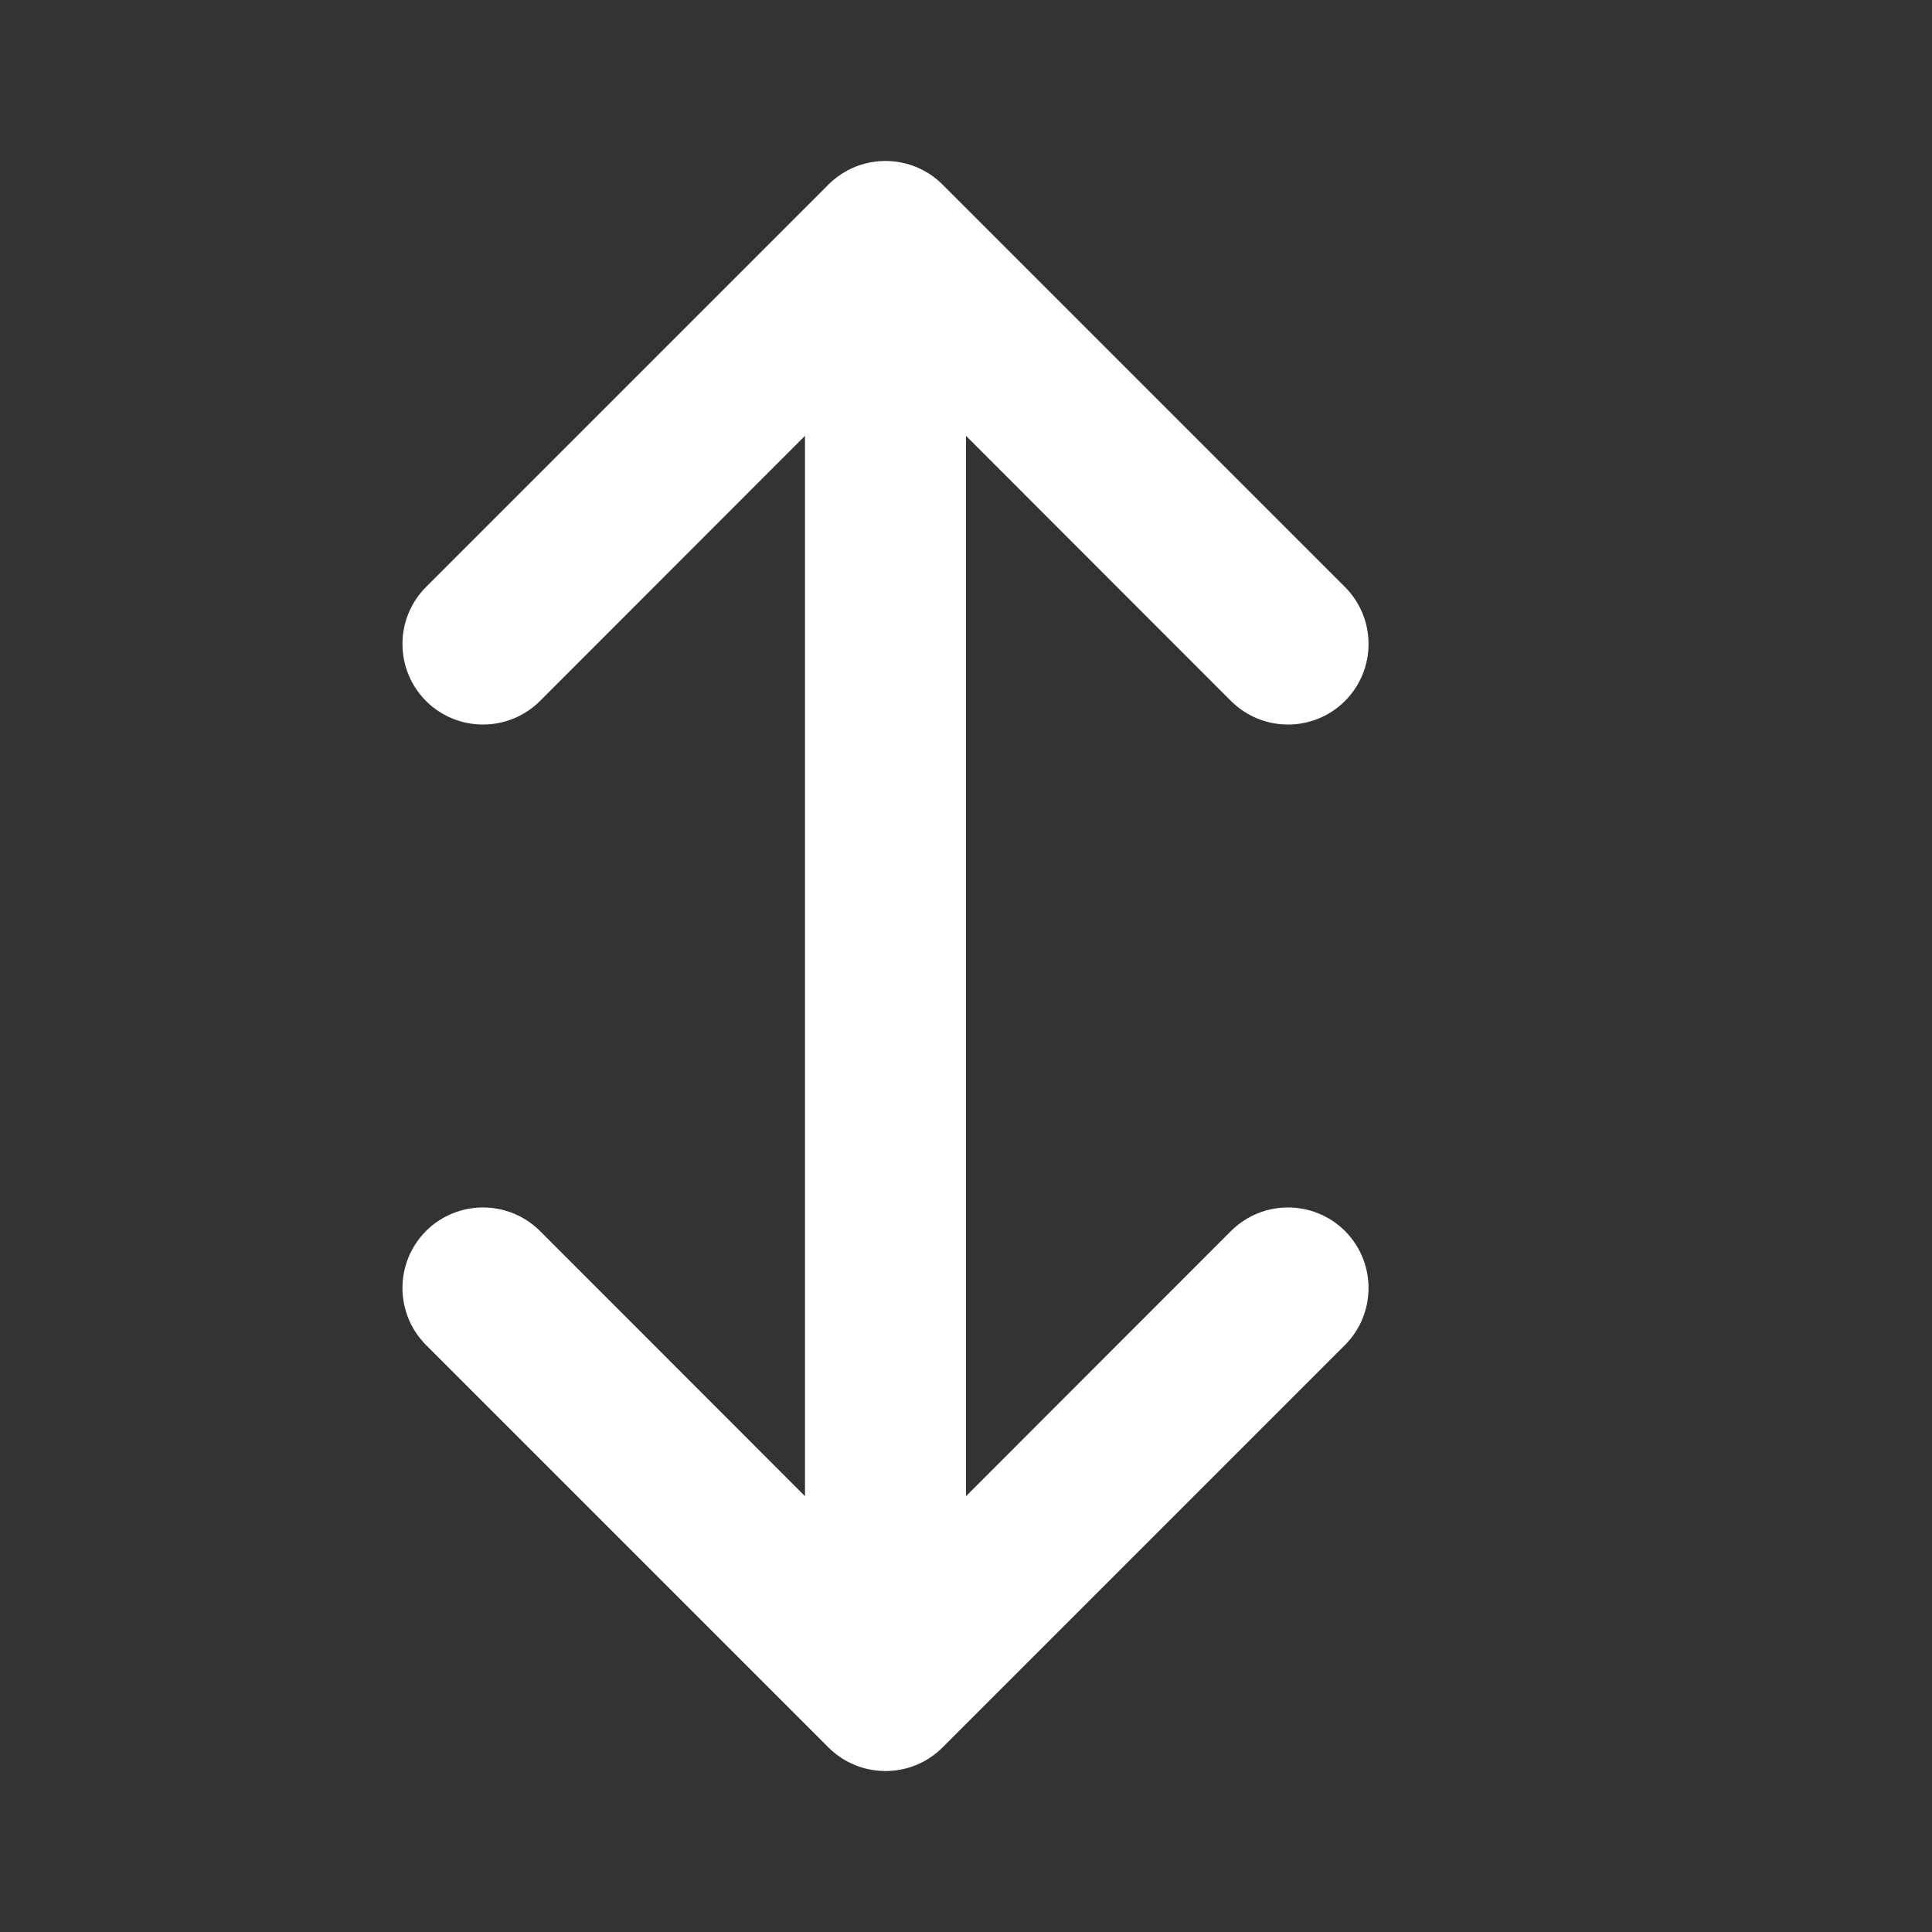 <svg width="12" height="12" viewBox="0 0 12 12" fill="none" xmlns="http://www.w3.org/2000/svg">
<rect x="0" y="0" width="12" height="12" fill="#333333" stroke="none"/>
<path d="M3.354 4.354C3.158 4.549 2.842 4.549 2.646 4.354C2.451 4.158 2.451 3.842 2.646 3.646L5.146 1.146C5.342 0.951 5.658 0.951 5.854 1.146L8.354 3.646C8.549 3.842 8.549 4.158 8.354 4.354C8.158 4.549 7.842 4.549 7.646 4.354L6 2.707V9.293L7.646 7.646C7.842 7.451 8.158 7.451 8.354 7.646C8.549 7.842 8.549 8.158 8.354 8.354L5.854 10.854C5.658 11.049 5.342 11.049 5.146 10.854L2.646 8.354C2.451 8.158 2.451 7.842 2.646 7.646C2.842 7.451 3.158 7.451 3.354 7.646L5 9.293V2.707L3.354 4.354Z" fill="#ffffff"/>
</svg>
